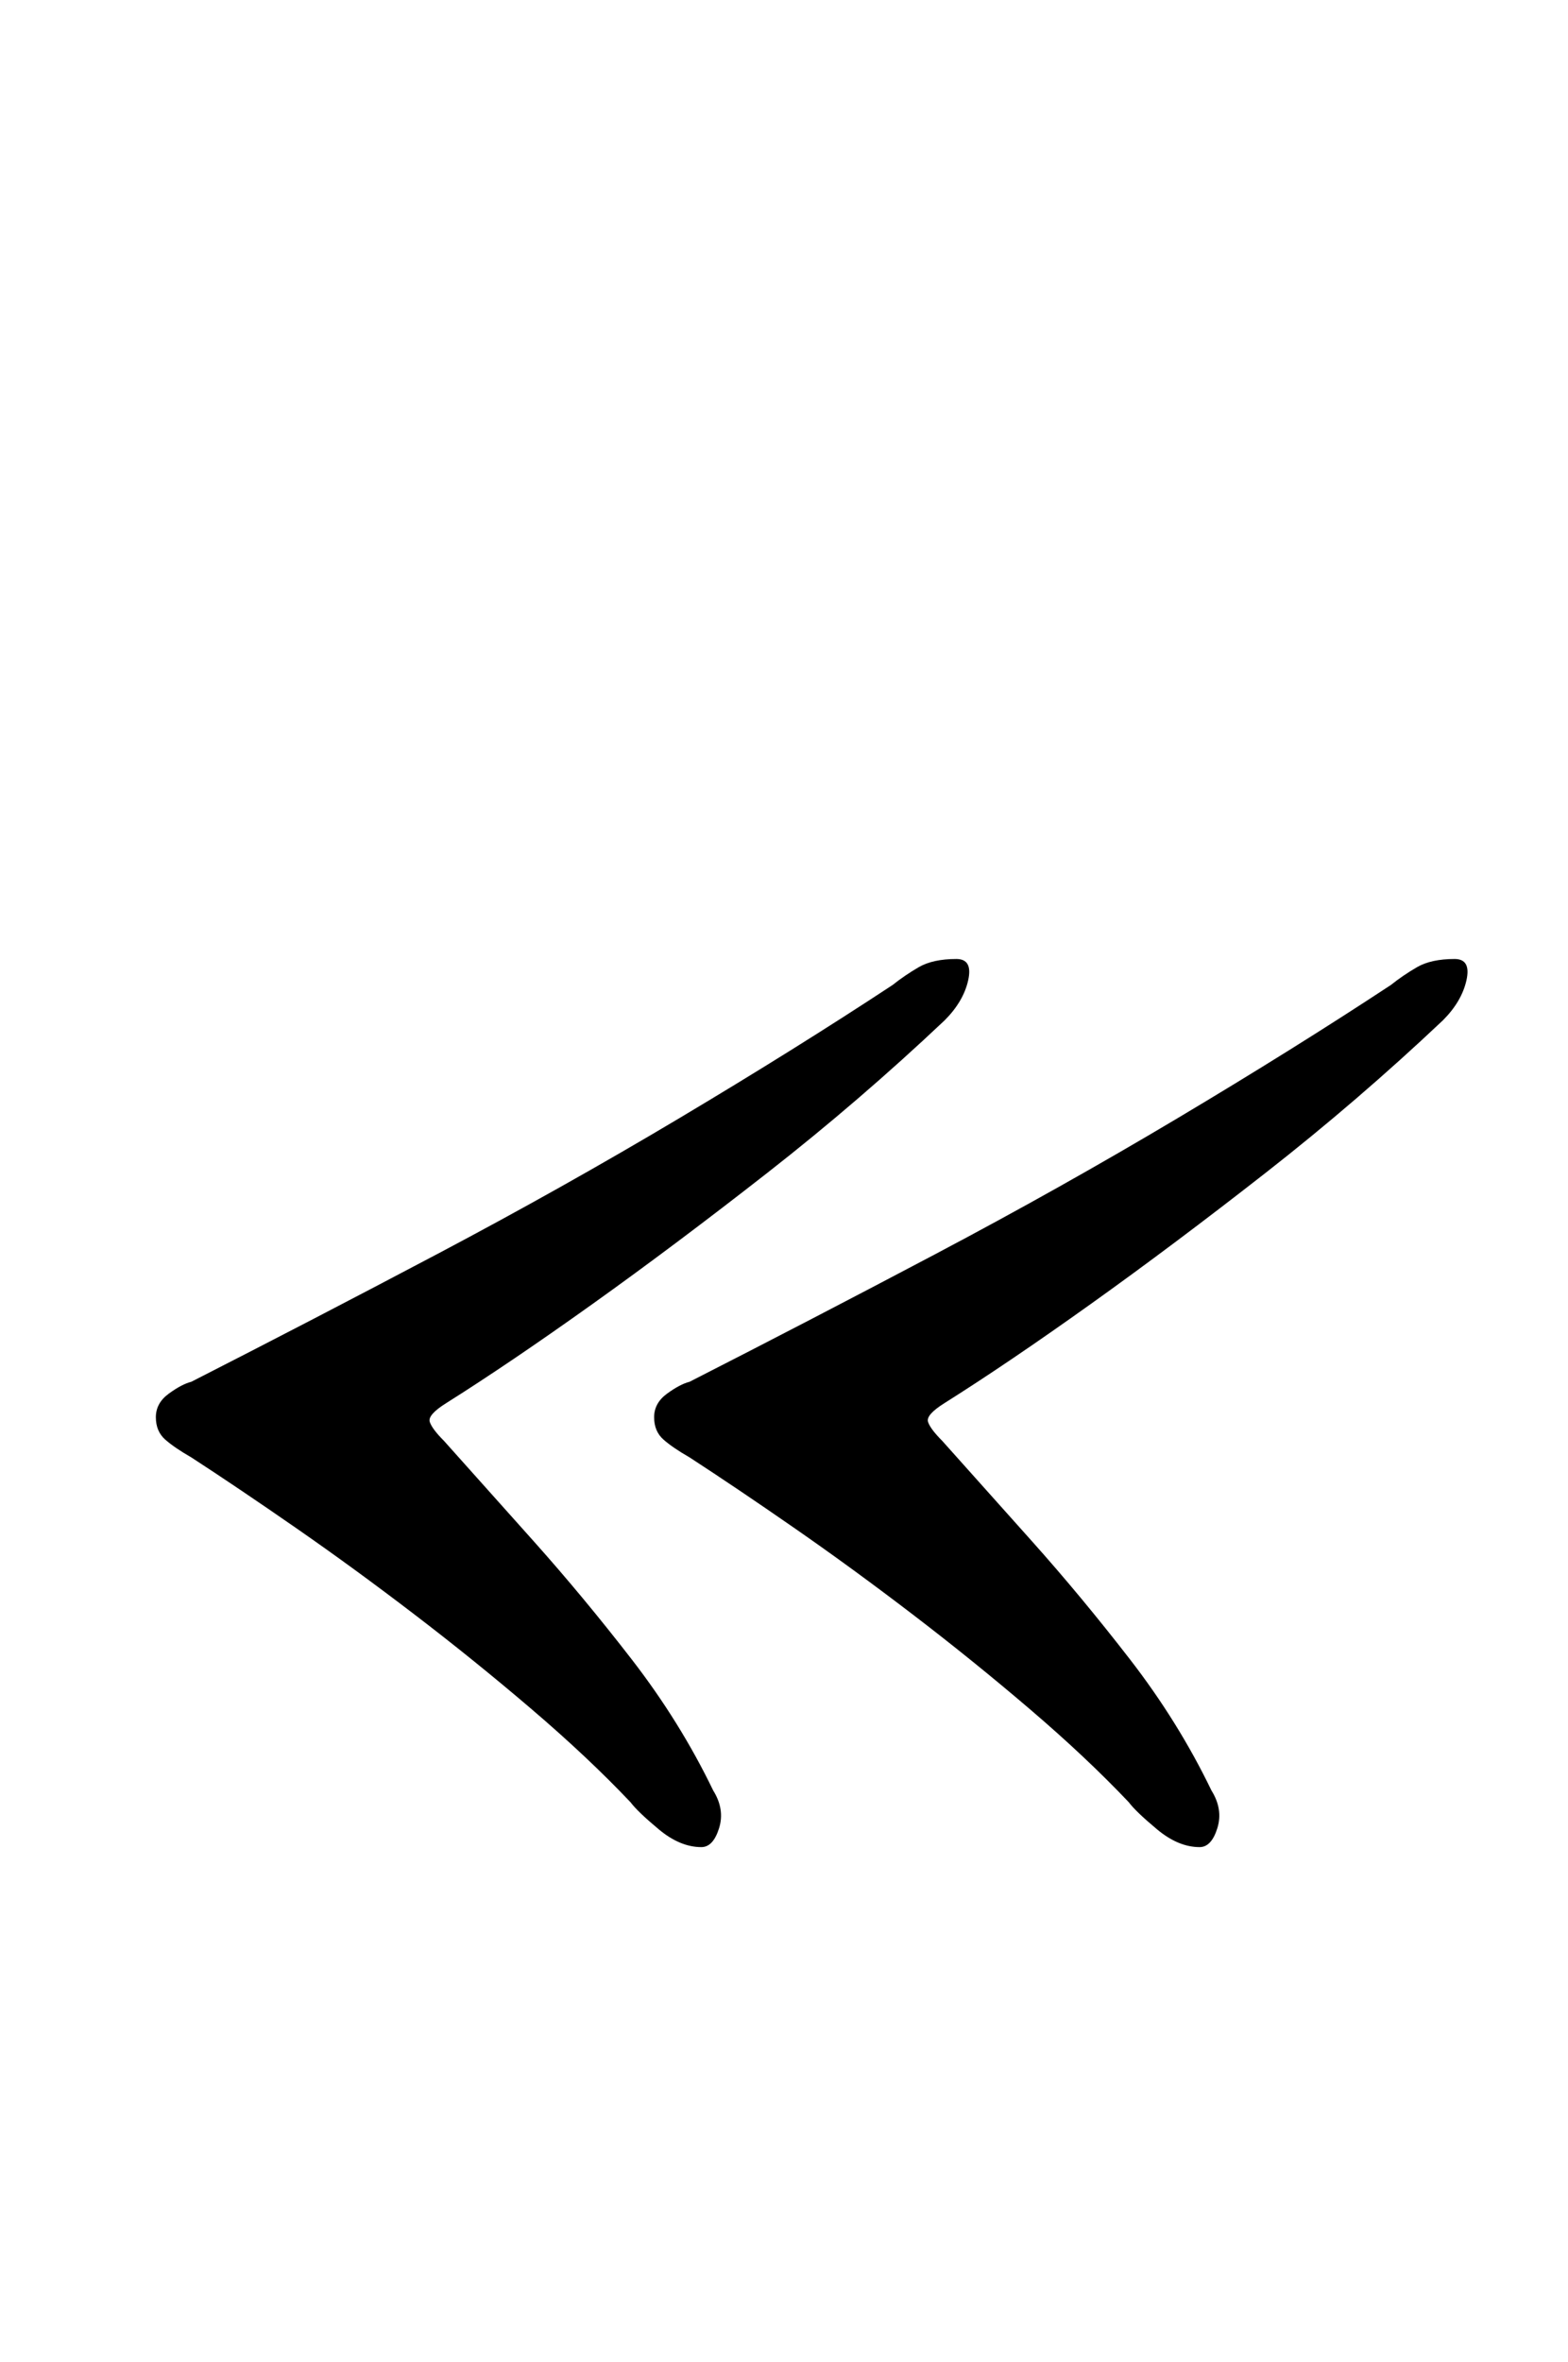 <?xml version="1.0" standalone="no"?>
<!DOCTYPE svg PUBLIC "-//W3C//DTD SVG 1.1//EN" "http://www.w3.org/Graphics/SVG/1.1/DTD/svg11.dtd" >
<svg xmlns="http://www.w3.org/2000/svg" xmlns:xlink="http://www.w3.org/1999/xlink" version="1.1" viewBox="-10 0 664 1000">
  <g transform="matrix(1 0 0 -1 0 800)">
   <path fill="currentColor"
d="M287 18q-9 0 -18 7.5t-12 11.5q-18 19 -42 39.5t-49.5 40t-50 36.5t-44.5 30q-7 4 -11 7.5t-4 9.5t5.5 10t9.5 5q51 26 104 54t102.5 57.5t90.5 56.5q5 4 11 7.5t16 3.5q7 0 5 -9t-10 -17q-36 -34 -75 -64.5t-74 -55.5t-62 -42q-8 -5 -7 -8t6 -8q17 -19 38 -42.5
t41.5 -50t34.5 -55.5q5 -8 2.5 -16t-7.5 -8zM498 18q-9 0 -18 7.5t-12 11.5q-18 19 -42 39.5t-49.5 40t-50 36.5t-44.5 30q-7 4 -11 7.5t-4 9.5t5.5 10t9.5 5q51 26 104 54t102.5 57.5t90.5 56.5q5 4 11 7.5t16 3.5q7 0 5 -9t-10 -17q-36 -34 -75 -64.5t-74 -55.5t-62 -42
q-8 -5 -7 -8t6 -8q17 -19 38 -42.5t41.5 -50t34.5 -55.5q5 -8 2.5 -16t-7.5 -8z" />
  </g>

</svg>

